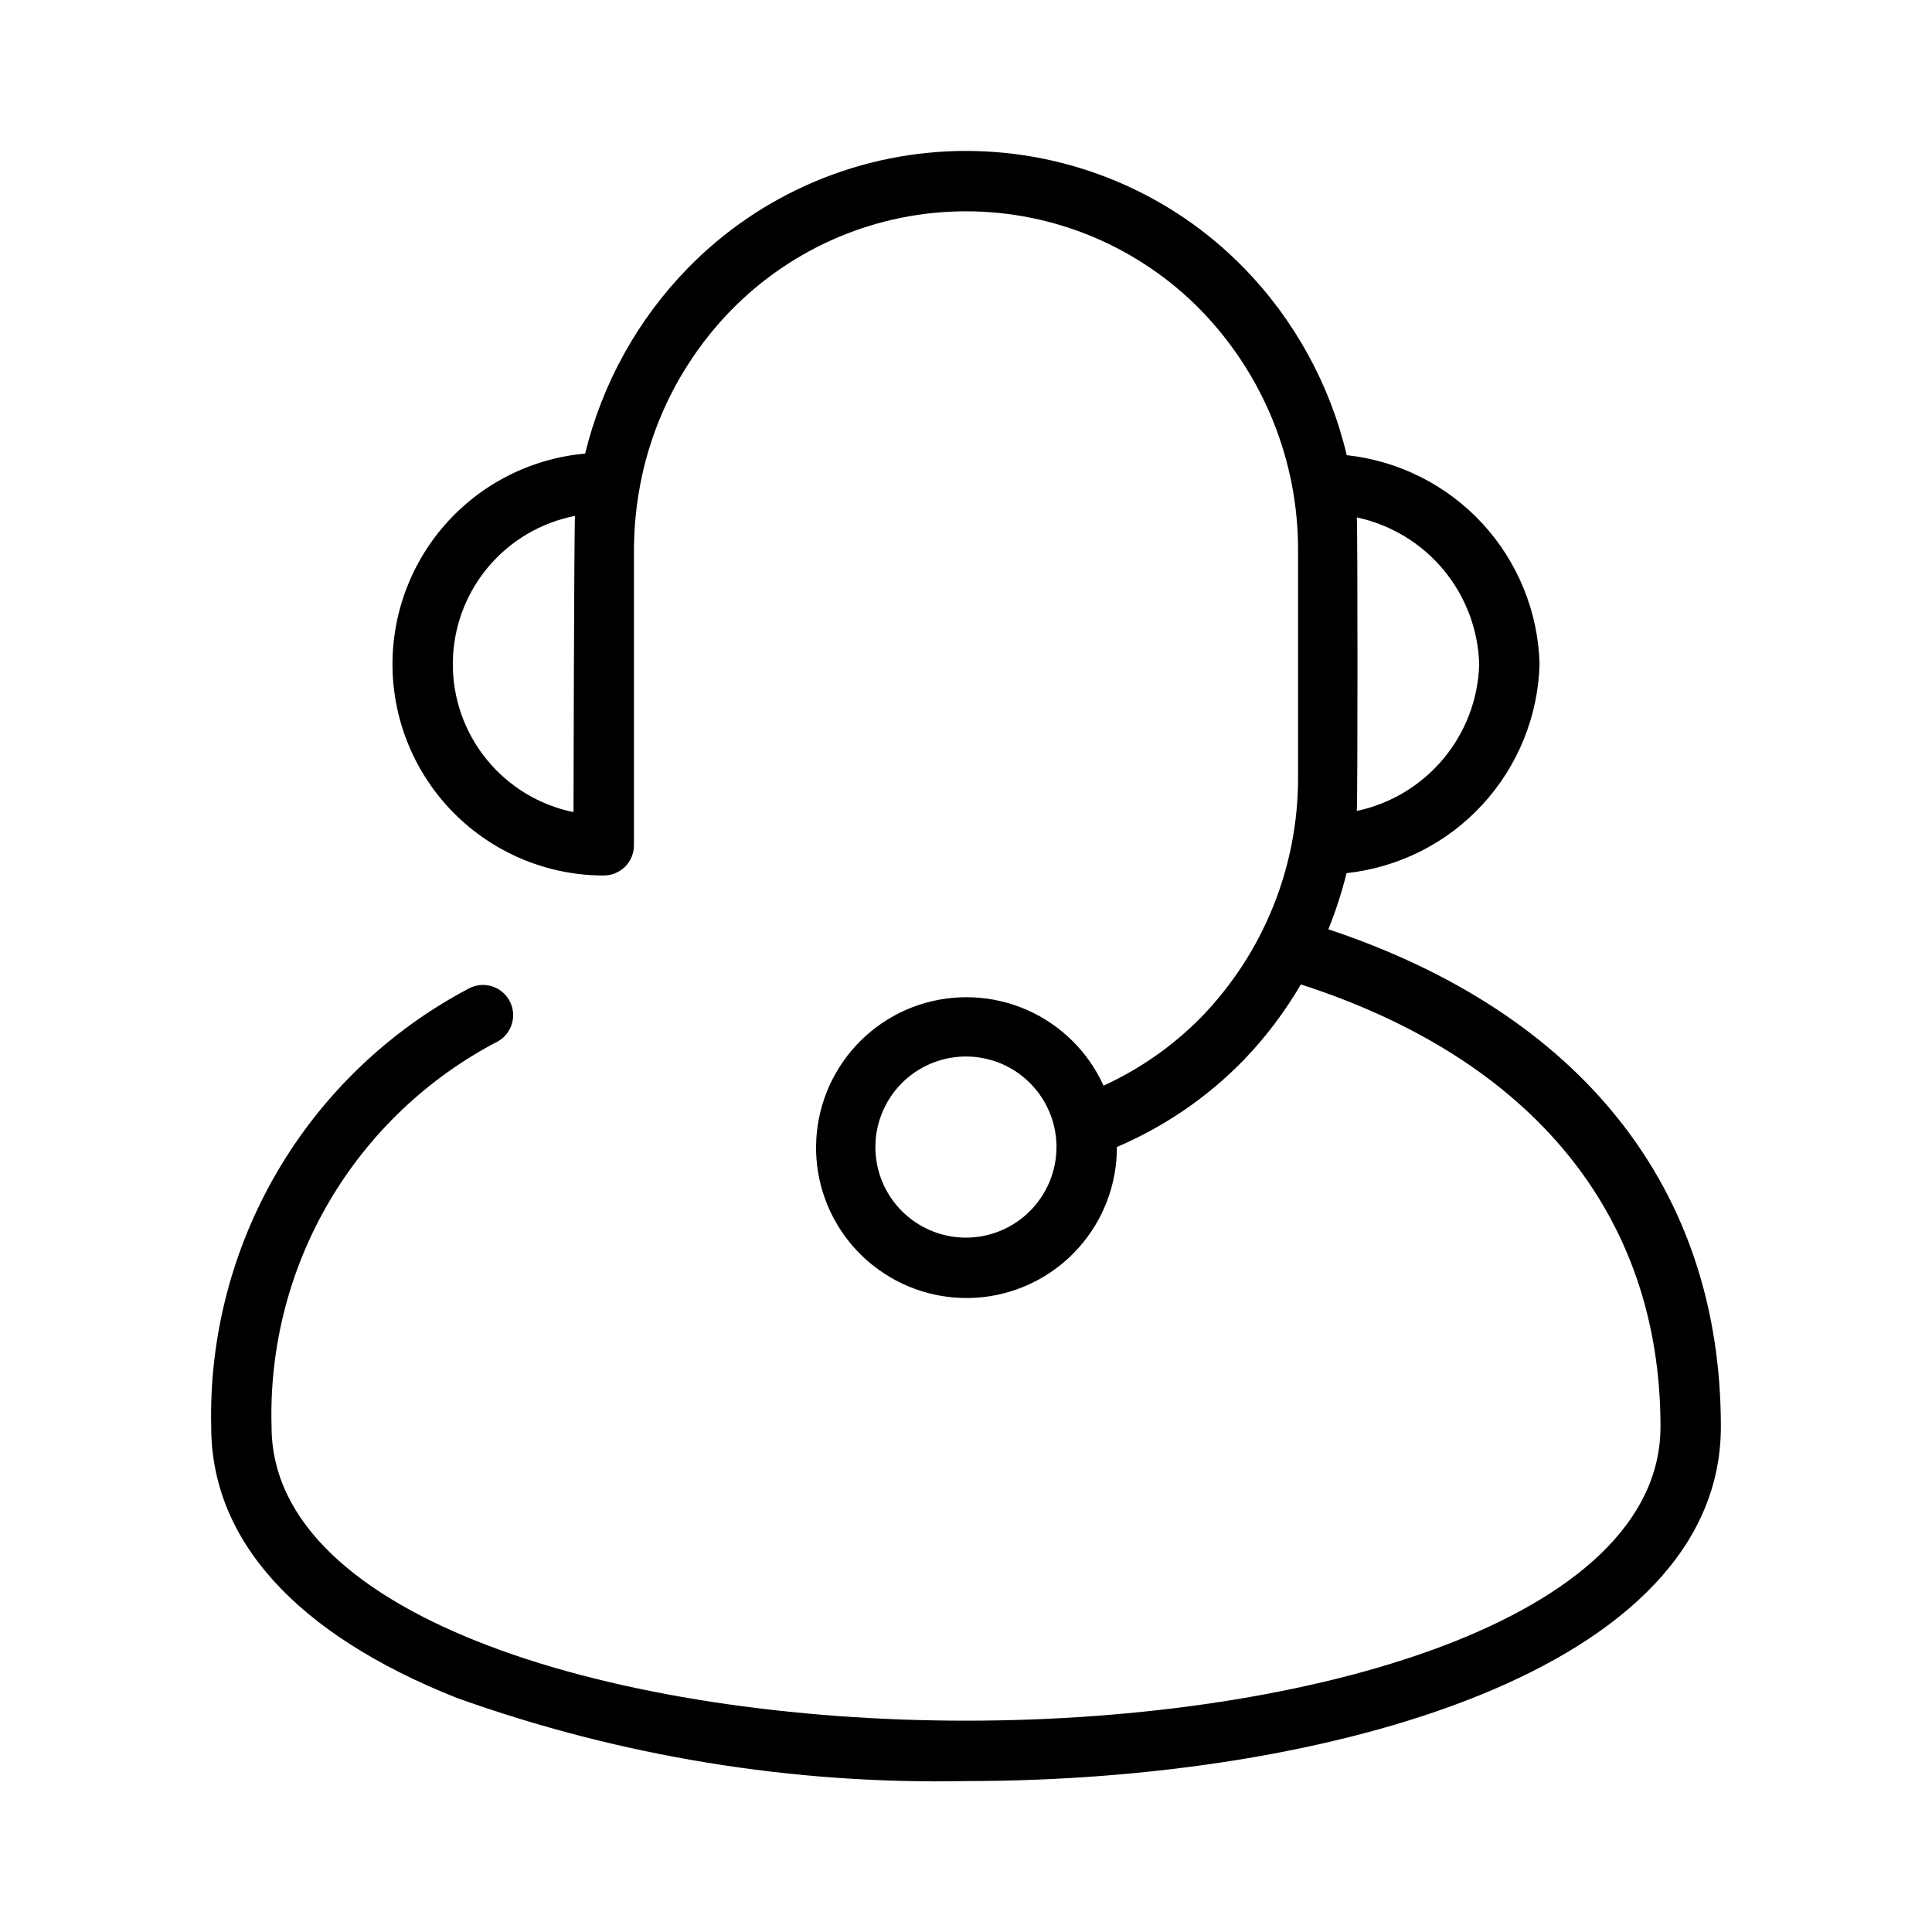 <svg width="32" height="32" viewBox="0 0 32 32" fill="none" xmlns="http://www.w3.org/2000/svg">
<path d="M22.002 15.392C22.124 15.089 22.225 14.779 22.303 14.462C23.165 14.369 23.965 13.967 24.552 13.329C25.14 12.691 25.477 11.862 25.5 10.995C25.475 10.13 25.138 9.304 24.551 8.668C23.963 8.033 23.166 7.632 22.306 7.539C22.03 6.372 21.443 5.301 20.606 4.441C20.007 3.826 19.29 3.338 18.499 3.005C17.708 2.672 16.858 2.5 16 2.5C15.141 2.5 14.292 2.672 13.501 3.005C12.71 3.338 11.993 3.826 11.393 4.441C10.561 5.294 9.973 6.355 9.692 7.513C8.794 7.593 7.962 8.016 7.368 8.694C6.774 9.372 6.465 10.254 6.504 11.154C6.544 12.055 6.929 12.905 7.581 13.529C8.232 14.152 9.098 14.501 10 14.501C10.066 14.501 10.131 14.488 10.191 14.463C10.252 14.438 10.307 14.401 10.354 14.355C10.4 14.308 10.437 14.253 10.462 14.193C10.487 14.132 10.5 14.067 10.5 14.001V9.13C10.5 8.792 10.529 8.454 10.587 8.12C10.592 8.1 10.596 8.079 10.598 8.059C10.801 6.957 11.328 5.94 12.11 5.138C12.617 4.619 13.222 4.208 13.89 3.926C14.558 3.645 15.275 3.5 16 3.5C16.725 3.5 17.442 3.645 18.11 3.926C18.778 4.208 19.383 4.619 19.89 5.138C20.929 6.206 21.507 7.64 21.5 9.13V12.861C21.507 14.351 20.929 15.785 19.89 16.854C19.425 17.325 18.879 17.707 18.278 17.982C18.025 17.422 17.573 16.975 17.009 16.727C16.446 16.48 15.811 16.45 15.226 16.642C14.642 16.835 14.15 17.238 13.845 17.772C13.539 18.307 13.443 18.935 13.573 19.537C13.704 20.138 14.052 20.67 14.552 21.029C15.051 21.389 15.666 21.551 16.278 21.485C16.89 21.418 17.455 21.127 17.865 20.668C18.275 20.209 18.501 19.615 18.499 18.999L18.499 18.998C19.29 18.66 20.007 18.169 20.606 17.551C20.968 17.174 21.283 16.756 21.546 16.305C25.381 17.543 27.503 20.125 27.503 23.629C27.503 26.827 21.717 28.5 16.001 28.5C10.284 28.5 4.498 26.827 4.498 23.629C4.46 22.32 4.791 21.027 5.455 19.898C6.118 18.77 7.087 17.851 8.249 17.247C8.364 17.181 8.448 17.072 8.482 16.944C8.517 16.816 8.499 16.68 8.433 16.565C8.367 16.45 8.258 16.366 8.13 16.331C8.002 16.296 7.866 16.314 7.751 16.38C6.439 17.075 5.347 18.121 4.596 19.401C3.845 20.681 3.465 22.145 3.498 23.629C3.498 25.511 4.904 27.065 7.564 28.122C10.269 29.091 13.128 29.558 16.001 29.5C22.022 29.5 28.503 27.663 28.503 23.629C28.503 19.695 26.197 16.789 22.002 15.392ZM22.473 8.57C23.035 8.69 23.541 8.995 23.908 9.437C24.276 9.879 24.484 10.431 24.5 11.006C24.483 11.579 24.273 12.13 23.906 12.569C23.538 13.009 23.034 13.313 22.473 13.432C22.488 13.242 22.488 8.755 22.473 8.57ZM9.499 13.451C8.932 13.335 8.423 13.026 8.059 12.577C7.694 12.128 7.497 11.566 7.5 10.988C7.503 10.409 7.706 9.85 8.075 9.405C8.444 8.959 8.957 8.655 9.524 8.545C9.508 8.738 9.499 13.451 9.499 13.451ZM15.999 20.499C15.702 20.499 15.412 20.411 15.166 20.246C14.919 20.082 14.727 19.847 14.613 19.573C14.5 19.299 14.47 18.997 14.528 18.707C14.586 18.416 14.729 18.148 14.938 17.939C15.148 17.729 15.415 17.586 15.706 17.528C15.997 17.47 16.299 17.5 16.573 17.613C16.847 17.727 17.081 17.919 17.246 18.166C17.411 18.413 17.499 18.703 17.499 18.999C17.498 19.397 17.34 19.778 17.059 20.059C16.778 20.341 16.397 20.499 15.999 20.499Z" fill="black"/>
</svg>
